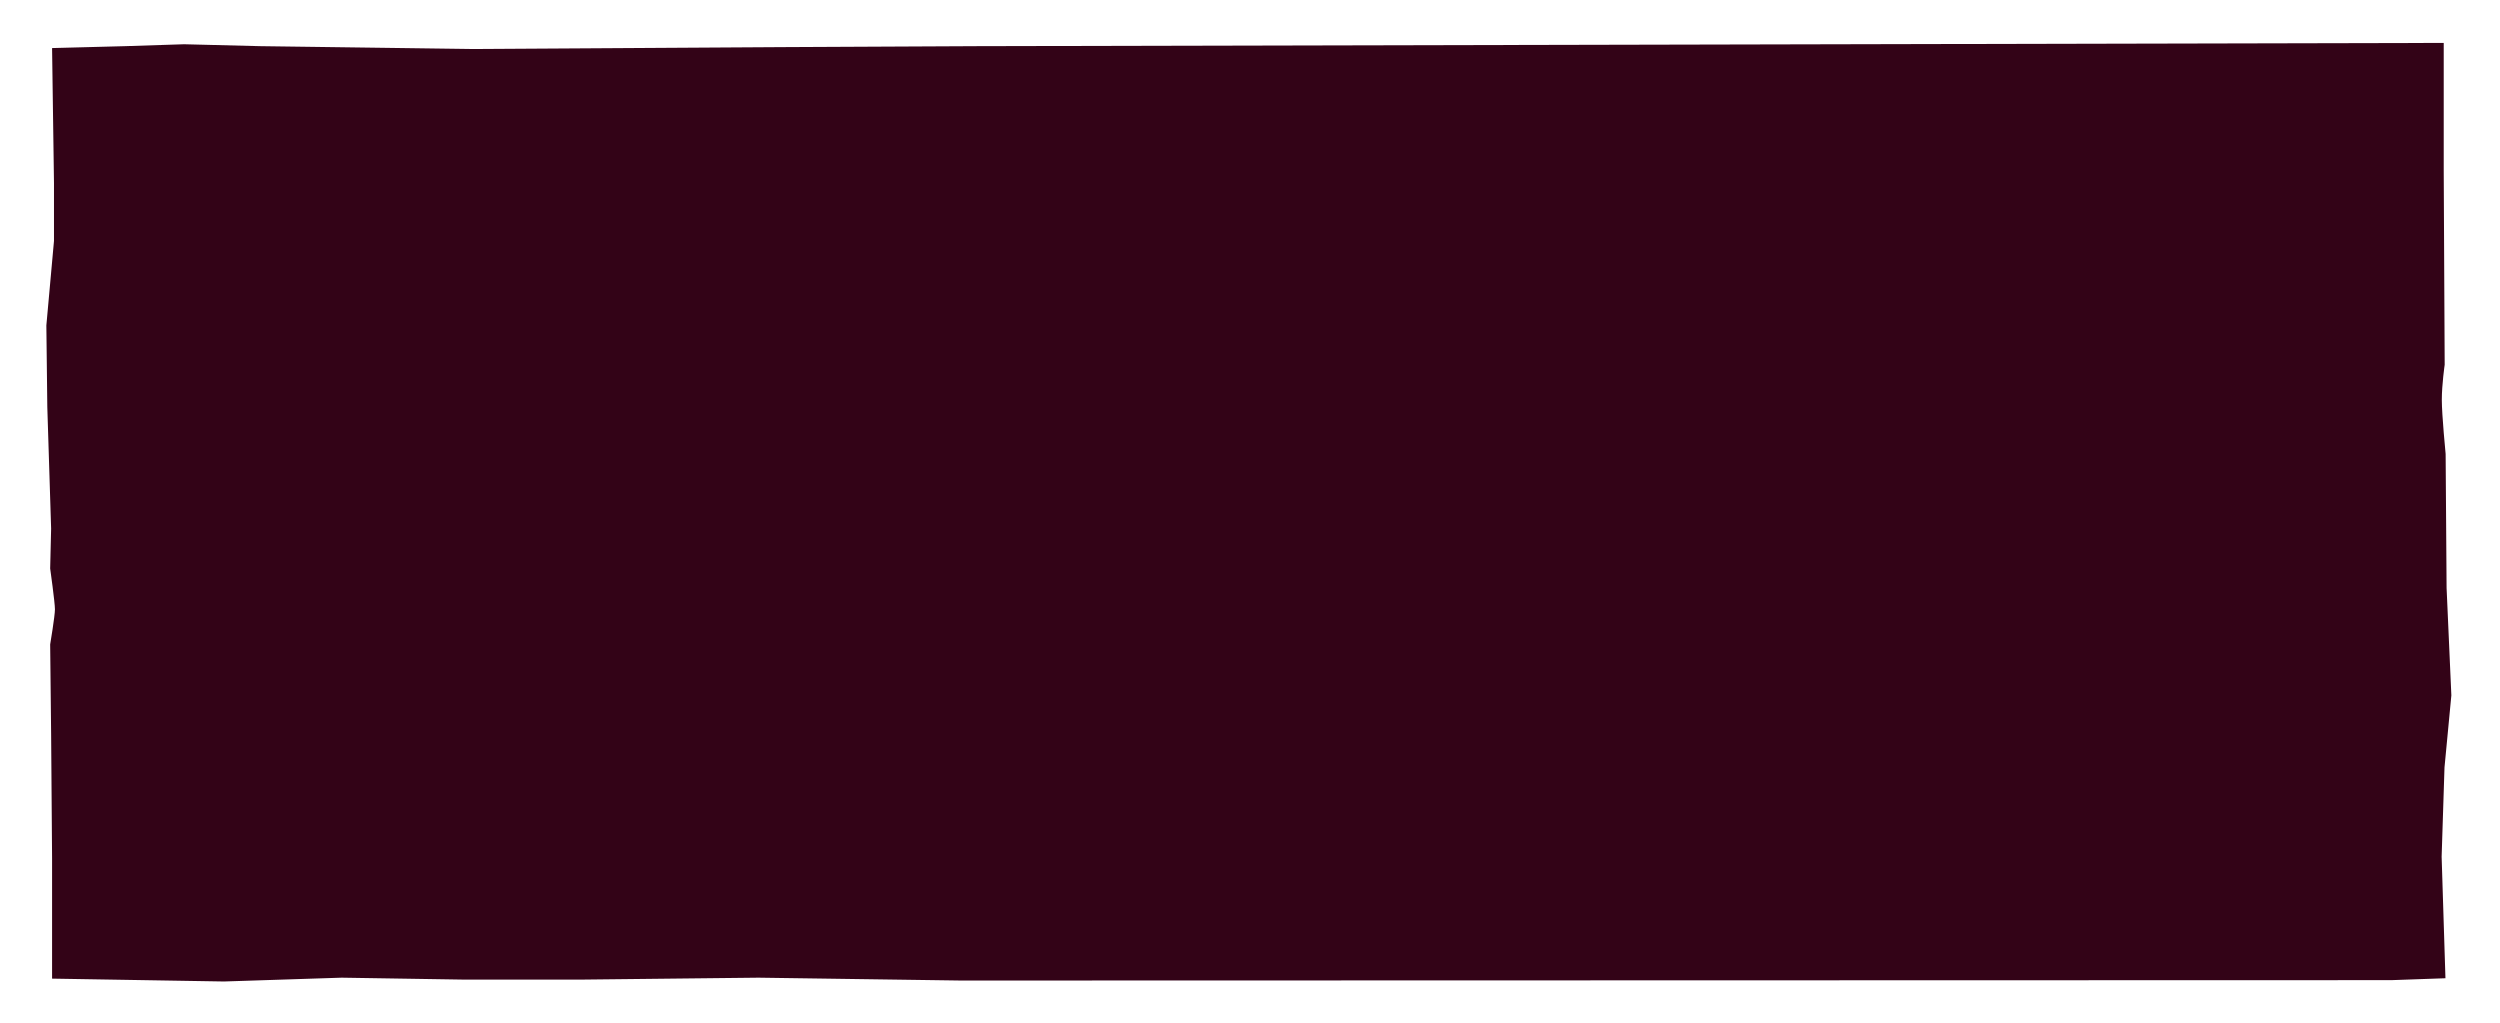 <?xml version="1.0" encoding="utf-8"?>
<!-- Generator: Adobe Illustrator 19.1.0, SVG Export Plug-In . SVG Version: 6.00 Build 0)  -->
<svg version="1.1" id="Isolation_Mode" xmlns="http://www.w3.org/2000/svg" xmlns:xlink="http://www.w3.org/1999/xlink" x="0px"
	 y="0px" viewBox="0 0 1310.5 536.4" style="enable-background:new 0 0 1310.5 536.4;" xml:space="preserve">
<style type="text/css">
	.st0{fill:#330317;}
</style>
<path class="st0" d="M1285,364.5l-2.5-56.3l-0.5-70.2c0,0-2-20.4-2-28.4s1.5-18.4,1.5-18.4L1281,89.7V22.5l-768.8,1.7l-102.1,0.5
	l-161.8,1l-112-1.5l-39.8-1l-30.9,1l-38.3,1l1,70.7v30.4l-4,44.3l0.5,42.8l2,63.7l-0.5,20.9c0,0,2.5,17.9,2.5,21.4
	c0,3.5-2.5,18.4-2.5,18.4l0.5,46.8l0.5,65.2v63.2l90.1,1.5l61.7-2l63.2,1h63.7l91.6-1l106,1.5l749.9-0.2l28.4-1l-2-63.7l1.5-46.8
	L1285,364.5z"/>
</svg>
